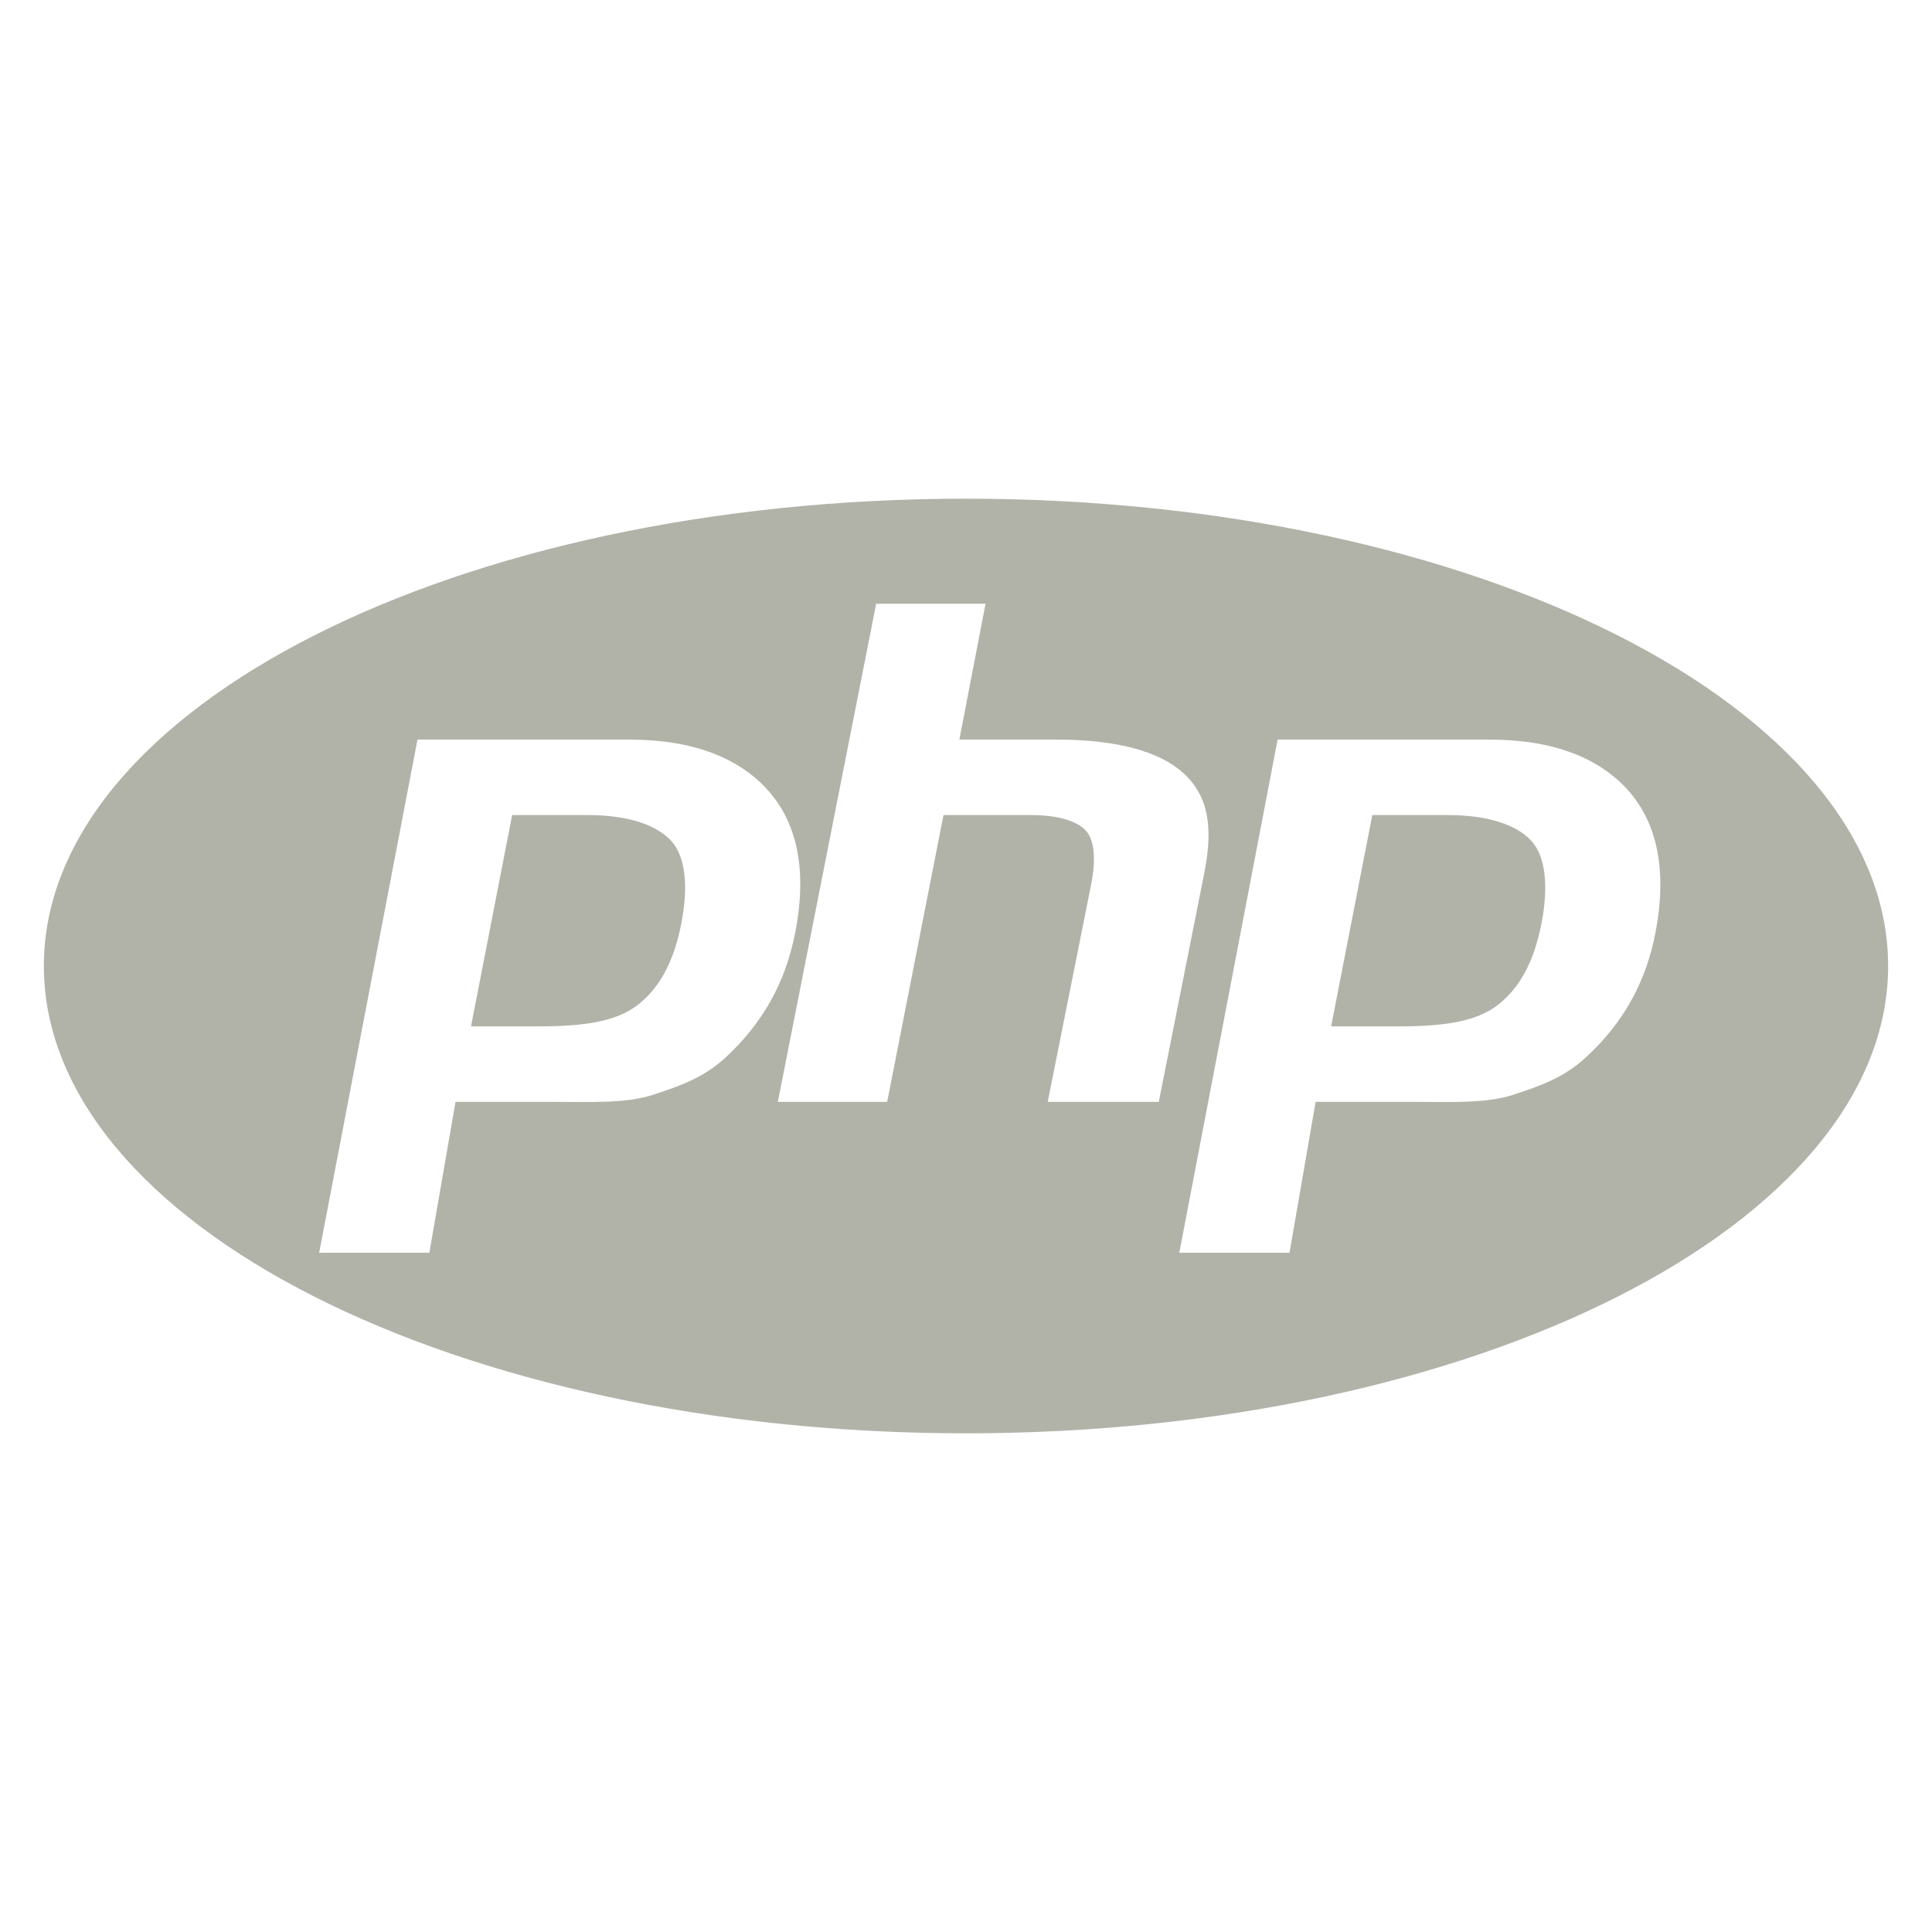 <?xml version="1.0" encoding="utf-8"?>
<!-- Generator: Adobe Illustrator 16.0.0, SVG Export Plug-In . SVG Version: 6.00 Build 0)  -->
<!DOCTYPE svg PUBLIC "-//W3C//DTD SVG 1.1//EN" "http://www.w3.org/Graphics/SVG/1.1/DTD/svg11.dtd">
<svg version="1.1" id="Layer_1" xmlns="http://www.w3.org/2000/svg" xmlns:xlink="http://www.w3.org/1999/xlink" x="0px" y="0px"
	 width="1000px" height="1000px" viewBox="0 0 1000 1000" enable-background="new 0 0 1000 1000" xml:space="preserve">
<path fill="#B1B3A9" d="M500,258.117C236.406,258.117,22.703,366.414,22.703,500S236.406,741.883,500,741.883
	S977.297,633.586,977.297,500S763.594,258.117,500,258.117z M375.805,547.125c-11.391,10.656-24.039,15.055-37.969,19.586
	c-13.93,4.539-31.656,3.602-53.211,3.602h-48.852l-13.539,78.125h-57.039l50.898-265.625h109.688c33,0,57.07,9.492,72.203,26.812
	s19.68,41.906,13.648,72.945c-2.492,12.789-6.688,24.68-12.609,35.273C393.094,528.445,385.352,538.344,375.805,547.125z
	 M542.297,570.312l22.508-112.656c2.562-13.188,1.625-22.984-2.82-27.773c-4.453-4.797-13.922-8.008-28.398-8.008h-45.234
	l-29.148,148.438h-56.594L453.508,312.5h56.594l-13.531,70.312h50.414c31.727,0,53.602,6.367,65.641,17.43s15.648,26.219,10.836,51
	l-23.68,119.07H542.297z M856.82,482.984c-2.484,12.789-6.688,24.477-12.602,35.062c-5.922,10.602-13.656,20.297-23.211,29.078
	c-11.391,10.656-24.047,15.055-37.969,19.586c-13.922,4.539-31.664,3.602-53.219,3.602h-48.852l-13.531,78.125h-57.039
	l50.891-265.625h109.695c33,0,57.07,9.492,72.195,26.812C858.297,426.945,862.852,451.953,856.82,482.984z M749.367,421.875h-39.07
	L688.992,531.25h34.703c22.984,0,40.125-2.266,51.375-10.938c11.266-8.656,18.852-22.094,22.797-42.352
	c3.781-19.461,2.062-34.641-5.156-42.641C785.484,427.32,771.039,421.875,749.367,421.875L749.367,421.875z M304.172,421.875
	h-39.078L243.789,531.25h34.695c22.992,0,40.125-2.266,51.383-10.938c11.258-8.656,18.852-22.094,22.789-42.352
	c3.781-19.461,2.062-34.641-5.156-42.641S325.844,421.875,304.172,421.875L304.172,421.875z"/>
</svg>
